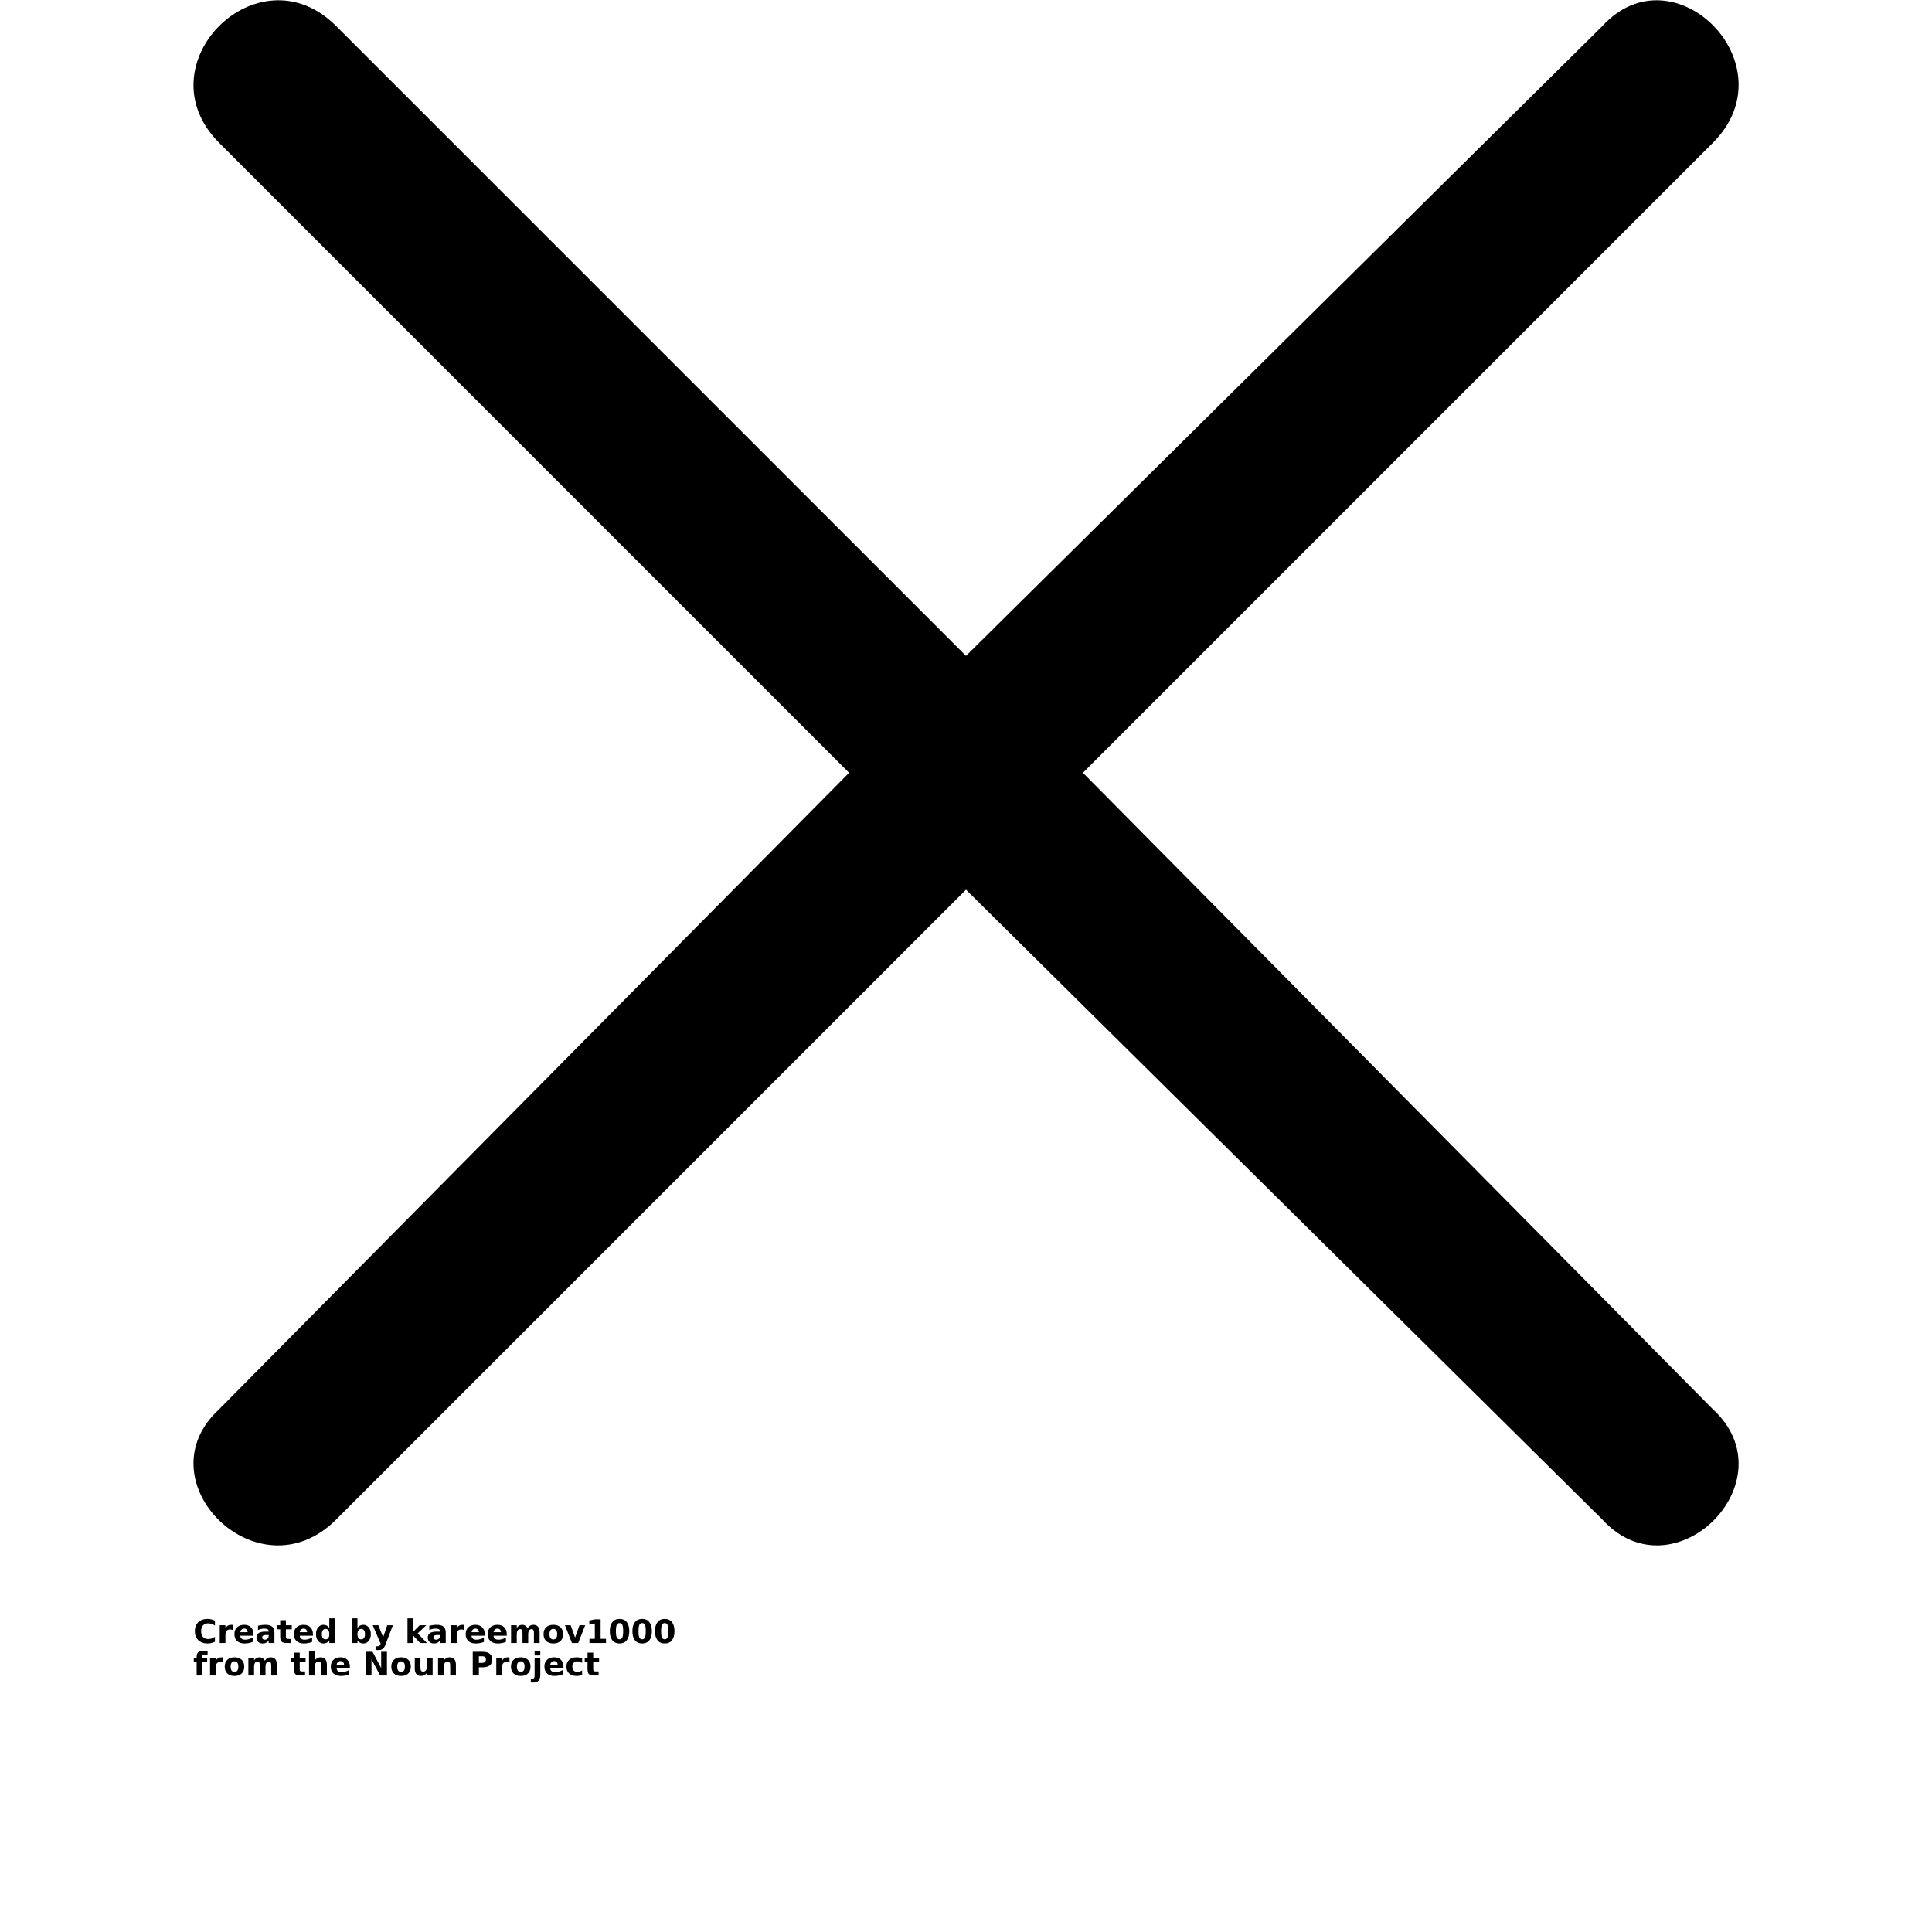 <?xml version="1.0" encoding="UTF-8"?>
<svg width="700pt" height="700pt" version="1.1" viewBox="0 0 700 700" xmlns="http://www.w3.org/2000/svg" xmlns:xlink="http://www.w3.org/1999/xlink">
 <defs>
  <symbol id="v" overflow="visible">
   <path d="m7.875-0.469c-0.406 0.211-0.828 0.367-1.266 0.469-0.438 0.113-0.898 0.172-1.375 0.172-1.43 0-2.559-0.398-3.391-1.203-0.836-0.801-1.25-1.883-1.25-3.25 0-1.375 0.414-2.457 1.25-3.25 0.832-0.801 1.961-1.203 3.391-1.203 0.477 0 0.938 0.059 1.375 0.172 0.438 0.105 0.859 0.262 1.266 0.469v1.781c-0.406-0.281-0.809-0.484-1.203-0.609-0.398-0.133-0.82-0.203-1.266-0.203-0.781 0-1.402 0.258-1.859 0.766-0.449 0.5-0.672 1.195-0.672 2.078 0 0.887 0.223 1.586 0.672 2.094 0.457 0.5 1.078 0.75 1.859 0.75 0.445 0 0.867-0.062 1.266-0.188 0.395-0.133 0.797-0.344 1.203-0.625z"/>
  </symbol>
  <symbol id="b" overflow="visible">
   <path d="m5.766-4.688c-0.18-0.082-0.355-0.141-0.531-0.172-0.18-0.039-0.359-0.062-0.547-0.062-0.523 0-0.93 0.172-1.219 0.516-0.281 0.336-0.422 0.812-0.422 1.438v2.969h-2.062v-6.438h2.062v1.062c0.258-0.426 0.562-0.734 0.906-0.922 0.344-0.195 0.754-0.297 1.234-0.297 0.07 0 0.145 0.008 0.219 0.016 0.082 0 0.203 0.012 0.359 0.031z"/>
  </symbol>
  <symbol id="a" overflow="visible">
   <path d="m7.406-3.234v0.594h-4.797c0.039 0.48 0.211 0.84 0.516 1.078 0.301 0.242 0.719 0.359 1.25 0.359 0.438 0 0.879-0.062 1.328-0.188 0.457-0.125 0.926-0.316 1.406-0.578v1.578c-0.492 0.188-0.98 0.328-1.469 0.422-0.48 0.094-0.965 0.141-1.453 0.141-1.168 0-2.074-0.297-2.719-0.891-0.648-0.594-0.969-1.426-0.969-2.5 0-1.039 0.316-1.863 0.953-2.469 0.633-0.602 1.508-0.906 2.625-0.906 1.008 0 1.816 0.309 2.422 0.922 0.602 0.605 0.906 1.418 0.906 2.438zm-2.109-0.688c0-0.383-0.117-0.695-0.344-0.938-0.23-0.238-0.527-0.359-0.891-0.359-0.398 0-0.719 0.117-0.969 0.344-0.25 0.219-0.406 0.539-0.469 0.953z"/>
  </symbol>
  <symbol id="f" overflow="visible">
   <path d="m3.875-2.891c-0.43 0-0.75 0.074-0.969 0.219-0.219 0.148-0.328 0.359-0.328 0.641 0 0.262 0.086 0.465 0.266 0.609 0.176 0.148 0.414 0.219 0.719 0.219 0.383 0 0.707-0.133 0.969-0.406 0.27-0.281 0.406-0.629 0.406-1.047v-0.234zm3.141-0.781v3.672h-2.078v-0.953c-0.273 0.387-0.578 0.672-0.922 0.859-0.344 0.176-0.766 0.266-1.266 0.266-0.668 0-1.211-0.191-1.625-0.578-0.418-0.395-0.625-0.906-0.625-1.531 0-0.75 0.258-1.301 0.781-1.656 0.52-0.352 1.336-0.531 2.453-0.531h1.203v-0.156c0-0.32-0.133-0.555-0.391-0.703-0.25-0.156-0.648-0.234-1.188-0.234-0.449 0-0.859 0.047-1.234 0.141-0.375 0.086-0.73 0.215-1.062 0.391v-1.578c0.445-0.102 0.891-0.18 1.328-0.234 0.445-0.062 0.895-0.094 1.344-0.094 1.156 0 1.988 0.23 2.5 0.688 0.52 0.461 0.781 1.203 0.781 2.234z"/>
  </symbol>
  <symbol id="d" overflow="visible">
   <path d="m3.234-8.266v1.828h2.125v1.469h-2.125v2.734c0 0.305 0.055 0.508 0.172 0.609 0.125 0.105 0.363 0.156 0.719 0.156h1.047v1.469h-1.766c-0.812 0-1.391-0.164-1.734-0.5-0.336-0.344-0.5-0.922-0.5-1.734v-2.734h-1.016v-1.469h1.016v-1.828z"/>
  </symbol>
  <symbol id="k" overflow="visible">
   <path d="m5.359-5.484v-3.453h2.078v8.938h-2.078v-0.938c-0.281 0.387-0.594 0.668-0.938 0.844-0.336 0.176-0.727 0.266-1.172 0.266-0.793 0-1.445-0.312-1.953-0.938-0.512-0.633-0.766-1.453-0.766-2.453 0-0.988 0.254-1.797 0.766-2.422 0.508-0.633 1.16-0.953 1.953-0.953 0.438 0 0.828 0.09 1.172 0.266 0.344 0.18 0.656 0.461 0.938 0.844zm-1.344 4.156c0.438 0 0.77-0.16 1-0.484 0.227-0.32 0.344-0.789 0.344-1.406 0-0.602-0.117-1.066-0.344-1.391-0.23-0.32-0.562-0.484-1-0.484s-0.777 0.164-1.016 0.484c-0.23 0.324-0.344 0.789-0.344 1.391 0 0.617 0.113 1.086 0.344 1.406 0.238 0.324 0.578 0.484 1.016 0.484z"/>
  </symbol>
  <symbol id="j" overflow="visible">
   <path d="m4.406-1.328c0.445 0 0.785-0.16 1.016-0.484 0.227-0.32 0.344-0.789 0.344-1.406 0-0.602-0.117-1.066-0.344-1.391-0.23-0.32-0.57-0.484-1.016-0.484-0.438 0-0.777 0.164-1.016 0.484-0.23 0.324-0.344 0.789-0.344 1.391 0 0.617 0.113 1.086 0.344 1.406 0.238 0.324 0.578 0.484 1.016 0.484zm-1.359-4.156c0.281-0.383 0.594-0.664 0.938-0.844 0.344-0.176 0.738-0.266 1.188-0.266 0.789 0 1.441 0.32 1.953 0.953 0.508 0.625 0.766 1.434 0.766 2.422 0 1-0.258 1.82-0.766 2.453-0.512 0.625-1.164 0.938-1.953 0.938-0.449 0-0.844-0.09-1.188-0.266-0.344-0.188-0.656-0.469-0.938-0.844v0.938h-2.062v-8.938h2.062z"/>
  </symbol>
  <symbol id="i" overflow="visible">
   <path d="m0.141-6.438h2.062l1.719 4.375 1.484-4.375h2.047l-2.703 7.047c-0.273 0.719-0.59 1.219-0.953 1.5-0.367 0.289-0.844 0.438-1.438 0.438h-1.188v-1.359h0.656c0.344 0 0.594-0.059 0.75-0.172 0.164-0.105 0.289-0.305 0.375-0.594l0.062-0.172z"/>
  </symbol>
  <symbol id="h" overflow="visible">
   <path d="m0.984-8.938h2.062v4.859l2.359-2.359h2.391l-3.141 2.953 3.391 3.484h-2.484l-2.516-2.688v2.688h-2.062z"/>
  </symbol>
  <symbol id="g" overflow="visible">
   <path d="m6.953-5.359c0.258-0.406 0.566-0.711 0.922-0.922 0.363-0.207 0.758-0.312 1.188-0.312 0.738 0 1.301 0.23 1.688 0.688 0.383 0.461 0.578 1.121 0.578 1.984v3.922h-2.062v-3.359-0.156-0.219c0-0.457-0.07-0.785-0.203-0.984-0.125-0.207-0.34-0.312-0.641-0.312-0.387 0-0.688 0.164-0.906 0.484-0.211 0.312-0.32 0.777-0.328 1.391v3.156h-2.062v-3.359c0-0.707-0.062-1.16-0.188-1.359-0.125-0.207-0.344-0.312-0.656-0.312-0.398 0-0.703 0.164-0.922 0.484-0.211 0.324-0.312 0.781-0.312 1.375v3.172h-2.062v-6.438h2.062v0.953c0.25-0.363 0.535-0.641 0.859-0.828 0.332-0.188 0.695-0.281 1.094-0.281 0.445 0 0.836 0.109 1.172 0.328 0.344 0.211 0.602 0.512 0.781 0.906z"/>
  </symbol>
  <symbol id="c" overflow="visible">
   <path d="m4.047-5.125c-0.461 0-0.809 0.168-1.047 0.5-0.242 0.324-0.359 0.793-0.359 1.406 0 0.625 0.117 1.105 0.359 1.438 0.238 0.324 0.586 0.484 1.047 0.484 0.445 0 0.789-0.16 1.031-0.484 0.238-0.332 0.359-0.812 0.359-1.438 0-0.613-0.121-1.082-0.359-1.406-0.242-0.332-0.586-0.5-1.031-0.5zm0-1.469c1.102 0 1.969 0.305 2.594 0.906 0.625 0.594 0.938 1.418 0.938 2.469 0 1.062-0.312 1.898-0.938 2.5-0.625 0.594-1.492 0.891-2.594 0.891-1.105 0-1.977-0.297-2.609-0.891-0.625-0.602-0.938-1.438-0.938-2.5 0-1.051 0.312-1.875 0.938-2.469 0.633-0.602 1.504-0.906 2.609-0.906z"/>
  </symbol>
  <symbol id="u" overflow="visible">
   <path d="m0.172-6.438h2.062l1.609 4.453 1.594-4.453h2.062l-2.531 6.438h-2.266z"/>
  </symbol>
  <symbol id="t" overflow="visible">
   <path d="m1.375-1.531h1.953v-5.547l-2 0.422v-1.5l2-0.422h2.094v7.047h1.953v1.531h-6z"/>
  </symbol>
  <symbol id="e" overflow="visible">
   <path d="m5.406-4.297c0-1.07-0.102-1.828-0.297-2.266-0.199-0.438-0.539-0.656-1.016-0.656-0.469 0-0.809 0.219-1.016 0.656-0.199 0.438-0.297 1.195-0.297 2.266 0 1.086 0.098 1.852 0.297 2.297 0.207 0.438 0.547 0.656 1.016 0.656s0.801-0.219 1-0.656c0.207-0.445 0.312-1.211 0.312-2.297zm2.219 0.016c0 1.418-0.309 2.516-0.922 3.297-0.617 0.773-1.484 1.156-2.609 1.156s-1.996-0.383-2.609-1.156c-0.617-0.781-0.922-1.879-0.922-3.297 0-1.426 0.305-2.523 0.922-3.297 0.613-0.77 1.484-1.156 2.609-1.156s1.992 0.387 2.609 1.156c0.613 0.773 0.922 1.871 0.922 3.297z"/>
  </symbol>
  <symbol id="s" overflow="visible">
   <path d="m5.219-8.938v1.344h-1.141c-0.293 0-0.496 0.059-0.609 0.172-0.117 0.105-0.172 0.289-0.172 0.547v0.438h1.766v1.469h-1.766v4.969h-2.047v-4.969h-1.031v-1.469h1.031v-0.438c0-0.707 0.191-1.227 0.578-1.562 0.395-0.332 1-0.5 1.812-0.5z"/>
  </symbol>
  <symbol id="r" overflow="visible">
   <path d="m7.453-3.922v3.922h-2.062v-2.984c0-0.562-0.016-0.945-0.047-1.156-0.023-0.219-0.062-0.375-0.125-0.469-0.086-0.133-0.195-0.238-0.328-0.312-0.137-0.07-0.293-0.109-0.469-0.109-0.43 0-0.766 0.168-1.016 0.5-0.242 0.324-0.359 0.777-0.359 1.359v3.172h-2.062v-8.938h2.062v3.453c0.312-0.383 0.641-0.664 0.984-0.844 0.352-0.176 0.738-0.266 1.156-0.266 0.738 0 1.301 0.23 1.688 0.688 0.383 0.461 0.578 1.121 0.578 1.984z"/>
  </symbol>
  <symbol id="q" overflow="visible">
   <path d="m1.078-8.578h2.469l3.125 5.891v-5.891h2.094v8.578h-2.469l-3.125-5.891v5.891h-2.094z"/>
  </symbol>
  <symbol id="p" overflow="visible">
   <path d="m0.922-2.5v-3.938h2.062v0.641c0 0.355-0.008 0.797-0.016 1.328v1.047c0 0.523 0.016 0.898 0.047 1.125 0.031 0.219 0.078 0.383 0.141 0.484 0.082 0.137 0.191 0.242 0.328 0.312 0.133 0.074 0.289 0.109 0.469 0.109 0.426 0 0.758-0.16 1-0.484 0.25-0.332 0.375-0.789 0.375-1.375v-3.188h2.062v6.438h-2.062v-0.938c-0.312 0.375-0.641 0.656-0.984 0.844-0.344 0.176-0.727 0.266-1.141 0.266-0.75 0-1.32-0.227-1.703-0.688-0.387-0.457-0.578-1.117-0.578-1.984z"/>
  </symbol>
  <symbol id="o" overflow="visible">
   <path d="m7.453-3.922v3.922h-2.062v-3c0-0.551-0.016-0.93-0.047-1.141-0.023-0.219-0.062-0.375-0.125-0.469-0.086-0.133-0.195-0.238-0.328-0.312-0.137-0.07-0.293-0.109-0.469-0.109-0.43 0-0.766 0.168-1.016 0.5-0.242 0.324-0.359 0.777-0.359 1.359v3.172h-2.062v-6.438h2.062v0.953c0.312-0.383 0.641-0.664 0.984-0.844 0.352-0.176 0.738-0.266 1.156-0.266 0.738 0 1.301 0.23 1.688 0.688 0.383 0.461 0.578 1.121 0.578 1.984z"/>
  </symbol>
  <symbol id="n" overflow="visible">
   <path d="m1.078-8.578h3.672c1.094 0 1.93 0.246 2.516 0.734 0.582 0.48 0.875 1.168 0.875 2.062 0 0.906-0.293 1.605-0.875 2.094-0.586 0.48-1.422 0.719-2.516 0.719h-1.453v2.969h-2.219zm2.219 1.609v2.391h1.219c0.426 0 0.754-0.102 0.984-0.312 0.238-0.207 0.359-0.504 0.359-0.891 0-0.383-0.121-0.676-0.359-0.875-0.23-0.207-0.559-0.312-0.984-0.312z"/>
  </symbol>
  <symbol id="m" overflow="visible">
   <path d="m0.984-6.438h2.062v6.328c0 0.852-0.211 1.508-0.625 1.969-0.418 0.457-1.016 0.688-1.797 0.688h-1.016v-1.359h0.359c0.383 0 0.648-0.09 0.797-0.266 0.145-0.18 0.219-0.523 0.219-1.031zm0-2.5h2.062v1.672h-2.062z"/>
  </symbol>
  <symbol id="l" overflow="visible">
   <path d="m6.188-6.234v1.672c-0.281-0.188-0.562-0.328-0.844-0.422s-0.574-0.141-0.875-0.141c-0.574 0-1.023 0.172-1.344 0.516-0.324 0.336-0.484 0.797-0.484 1.391 0 0.605 0.16 1.078 0.484 1.422 0.32 0.336 0.77 0.5 1.344 0.5 0.32 0 0.625-0.047 0.906-0.141 0.289-0.102 0.562-0.25 0.812-0.438v1.688c-0.324 0.117-0.652 0.203-0.984 0.266-0.336 0.062-0.664 0.094-0.984 0.094-1.168 0-2.078-0.297-2.734-0.891-0.656-0.602-0.984-1.438-0.984-2.5 0-1.051 0.328-1.875 0.984-2.469 0.656-0.602 1.566-0.906 2.734-0.906 0.332 0 0.66 0.031 0.984 0.094 0.332 0.062 0.66 0.152 0.984 0.266z"/>
  </symbol>
 </defs>
 <g>
  <path d="m121.77 9.41 228.23 228.23 230.59-228.23c25.883-28.234 68.234 14.117 40 42.352l-228.23 228.23 228.23 230.59c28.234 25.883-14.117 68.234-40 40l-230.59-228.23-228.23 228.23c-28.234 28.234-70.59-14.117-42.352-40l228.23-230.59-228.23-228.23c-28.234-28.234 14.117-70.59 42.352-42.352z" fill-rule="evenodd"/>
  <use x="70" y="595.293" xlink:href="#v"/>
  <use x="78.633" y="595.293" xlink:href="#b"/>
  <use x="84.438" y="595.293" xlink:href="#a"/>
  <use x="92.414" y="595.293" xlink:href="#f"/>
  <use x="100.355" y="595.293" xlink:href="#d"/>
  <use x="105.977" y="595.293" xlink:href="#a"/>
  <use x="113.957" y="595.293" xlink:href="#k"/>
  <use x="126.473" y="595.293" xlink:href="#j"/>
  <use x="134.895" y="595.293" xlink:href="#i"/>
  <use x="146.66" y="595.293" xlink:href="#h"/>
  <use x="154.484" y="595.293" xlink:href="#f"/>
  <use x="162.422" y="595.293" xlink:href="#b"/>
  <use x="168.227" y="595.293" xlink:href="#a"/>
  <use x="176.203" y="595.293" xlink:href="#a"/>
  <use x="184.184" y="595.293" xlink:href="#g"/>
  <use x="196.441" y="595.293" xlink:href="#c"/>
  <use x="204.523" y="595.293" xlink:href="#u"/>
  <use x="212.191" y="595.293" xlink:href="#t"/>
  <use x="220.379" y="595.293" xlink:href="#e"/>
  <use x="228.566" y="595.293" xlink:href="#e"/>
  <use x="236.75" y="595.293" xlink:href="#e"/>
  <use x="70" y="607.059" xlink:href="#s"/>
  <use x="75.117" y="607.059" xlink:href="#b"/>
  <use x="80.922" y="607.059" xlink:href="#c"/>
  <use x="89.004" y="607.059" xlink:href="#g"/>
  <use x="105.355" y="607.059" xlink:href="#d"/>
  <use x="110.98" y="607.059" xlink:href="#r"/>
  <use x="119.355" y="607.059" xlink:href="#a"/>
  <use x="131.43" y="607.059" xlink:href="#q"/>
  <use x="141.277" y="607.059" xlink:href="#c"/>
  <use x="149.359" y="607.059" xlink:href="#p"/>
  <use x="157.734" y="607.059" xlink:href="#o"/>
  <use x="170.207" y="607.059" xlink:href="#n"/>
  <use x="178.828" y="607.059" xlink:href="#b"/>
  <use x="184.633" y="607.059" xlink:href="#c"/>
  <use x="192.715" y="607.059" xlink:href="#m"/>
  <use x="196.746" y="607.059" xlink:href="#a"/>
  <use x="204.727" y="607.059" xlink:href="#l"/>
  <use x="211.699" y="607.059" xlink:href="#d"/>
 </g>
</svg>
